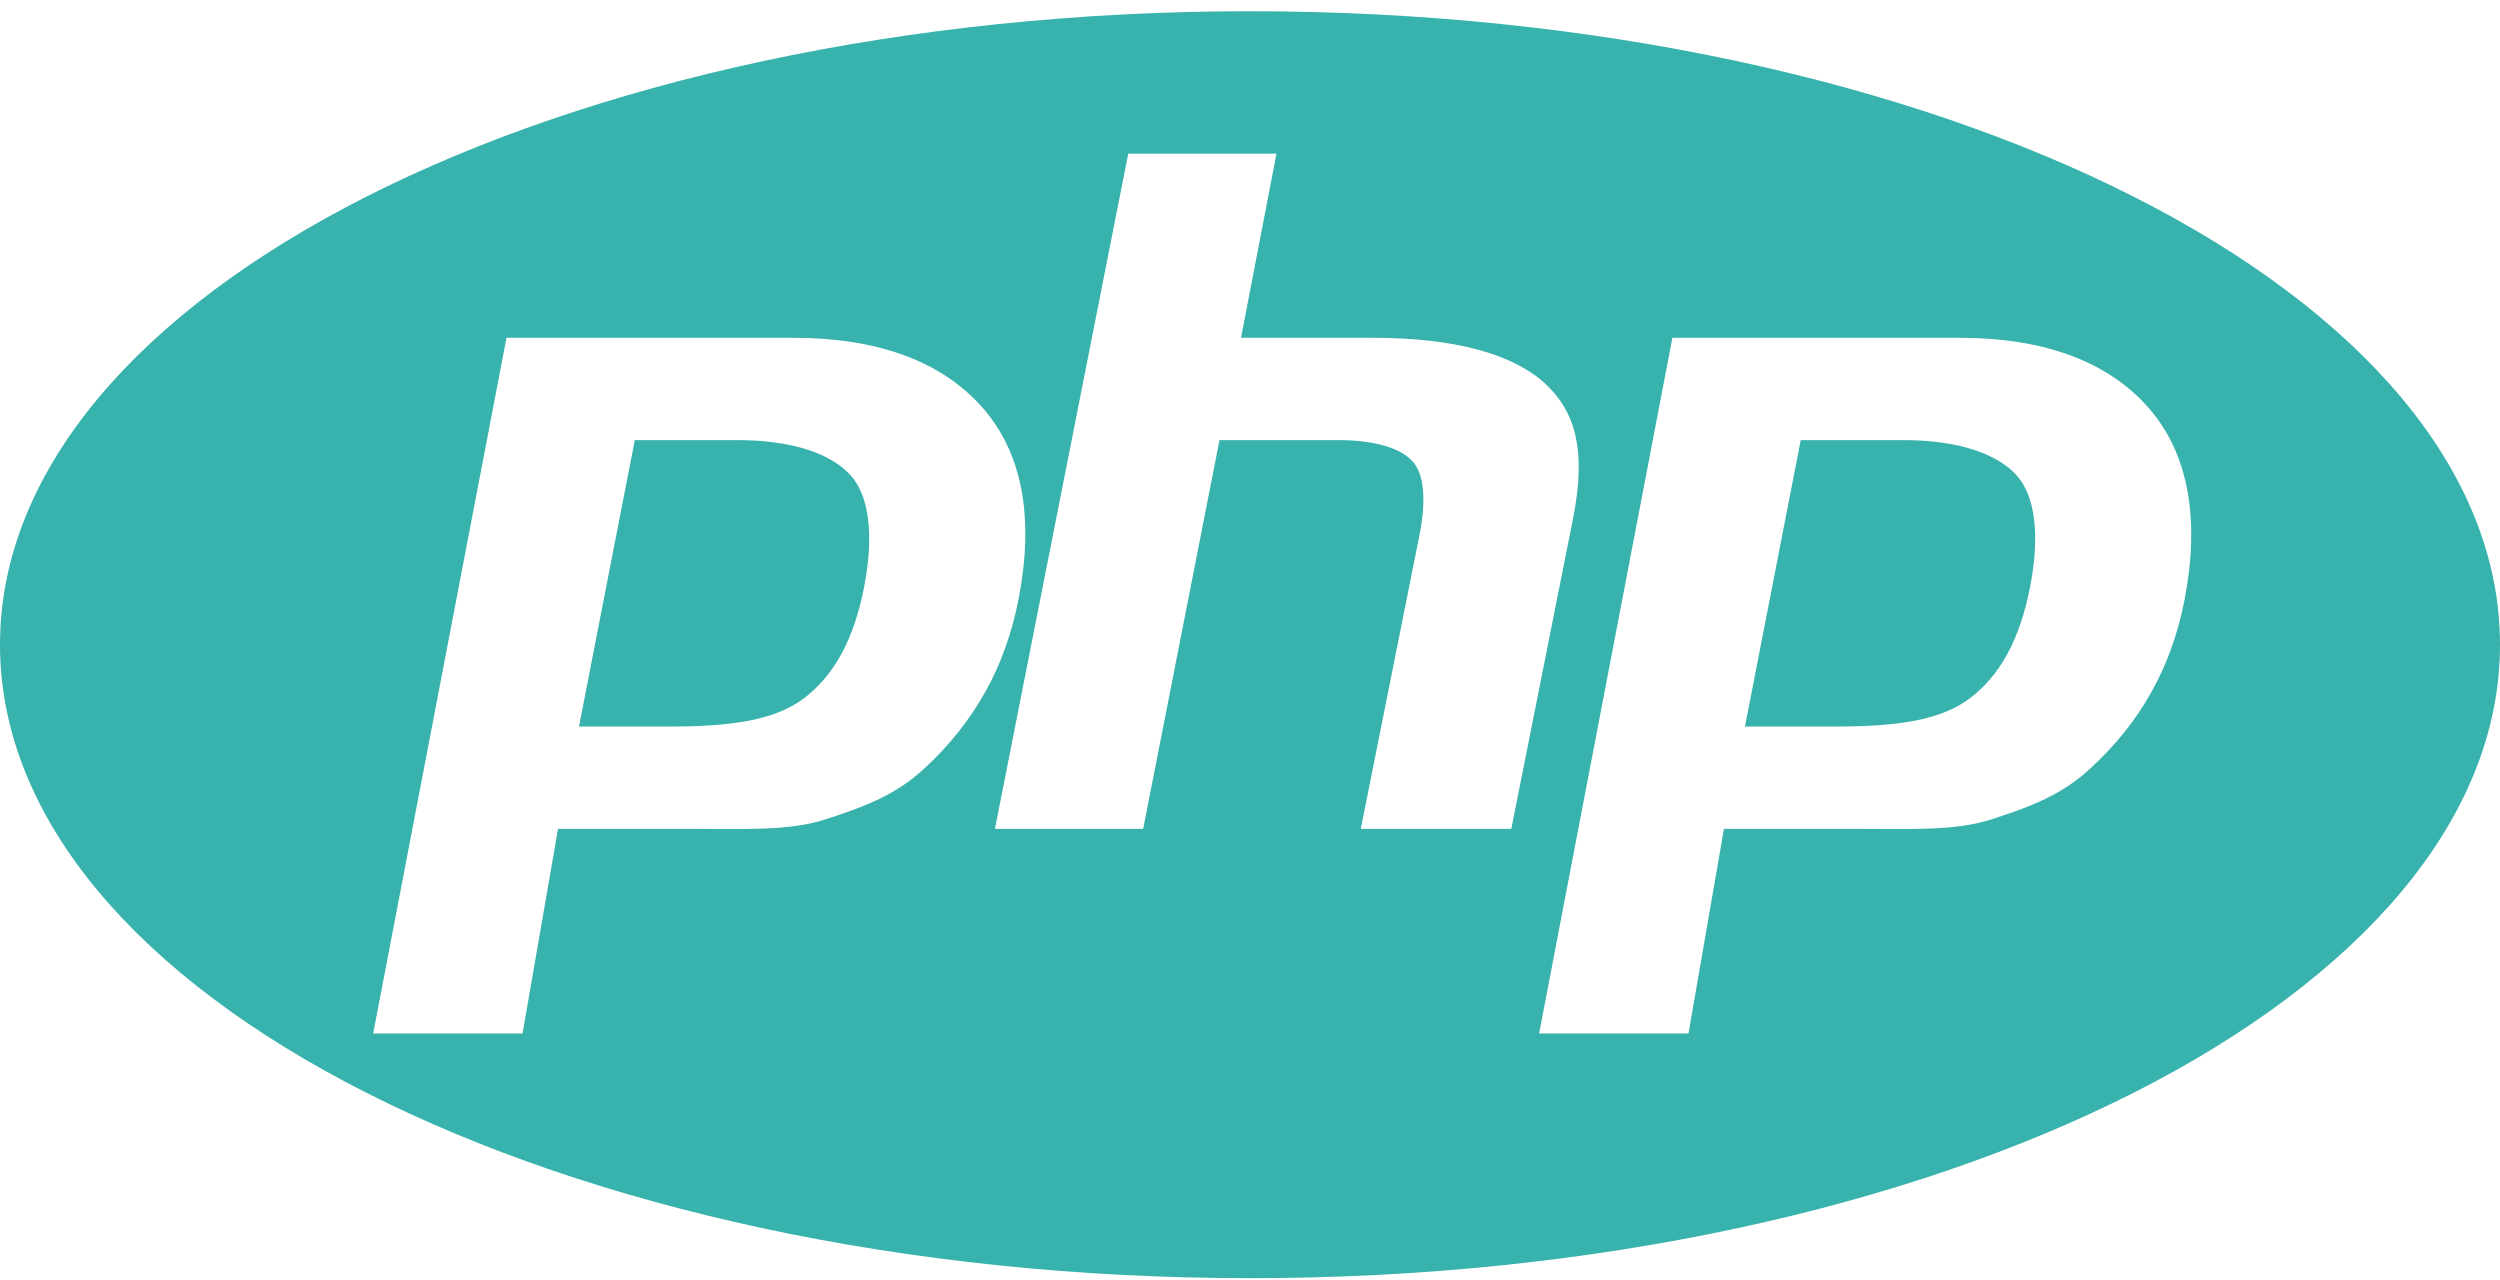 <svg width="125" height="64" viewBox="0 0 125 64" fill="none" xmlns="http://www.w3.org/2000/svg">
<path d="M62.5 0.562C27.983 0.562 0 14.742 0 32.235C0 49.728 27.983 63.909 62.5 63.909C97.016 63.909 125 49.728 125 32.235C125 14.742 97.016 0.562 62.5 0.562ZM46.237 38.406C44.746 39.801 43.089 40.377 41.265 40.971C39.441 41.565 37.12 41.442 34.298 41.442H27.901L26.128 51.672H18.659L25.324 16.89H39.687C44.008 16.89 47.16 18.133 49.142 20.401C51.123 22.669 51.718 25.888 50.929 29.953C50.602 31.627 50.053 33.184 49.278 34.572C48.501 35.96 47.487 37.256 46.237 38.406ZM68.039 41.442L70.986 26.69C71.321 24.963 71.199 23.681 70.617 23.053C70.034 22.425 68.794 22.005 66.898 22.005H60.975L57.158 41.442H49.747L56.412 7.683H63.823L62.051 16.89H68.652C72.807 16.89 75.671 17.724 77.248 19.172C78.824 20.621 79.297 22.605 78.667 25.85L75.566 41.442H68.039ZM109.224 30.007C108.899 31.682 108.348 33.212 107.574 34.598C106.799 35.986 105.786 37.256 104.535 38.406C103.043 39.801 101.386 40.377 99.563 40.971C97.74 41.565 95.416 41.442 92.594 41.442H86.197L84.425 51.672H76.956L83.62 16.89H97.984C102.305 16.89 105.457 18.133 107.438 20.401C109.417 22.669 110.014 25.944 109.224 30.007ZM95.154 22.005H90.037L87.248 36.327H91.792C94.802 36.327 97.046 36.03 98.519 34.895C99.995 33.761 100.988 32.002 101.504 29.349C102 26.801 101.775 24.813 100.829 23.765C99.883 22.718 97.991 22.005 95.154 22.005ZM36.857 22.005H31.74L28.95 36.327H33.493C36.504 36.327 38.748 36.03 40.222 34.895C41.696 33.761 42.69 32.002 43.206 29.349C43.701 26.801 43.476 24.813 42.531 23.765C41.586 22.718 39.695 22.005 36.857 22.005Z" fill="#38B2AC"/>
</svg>
